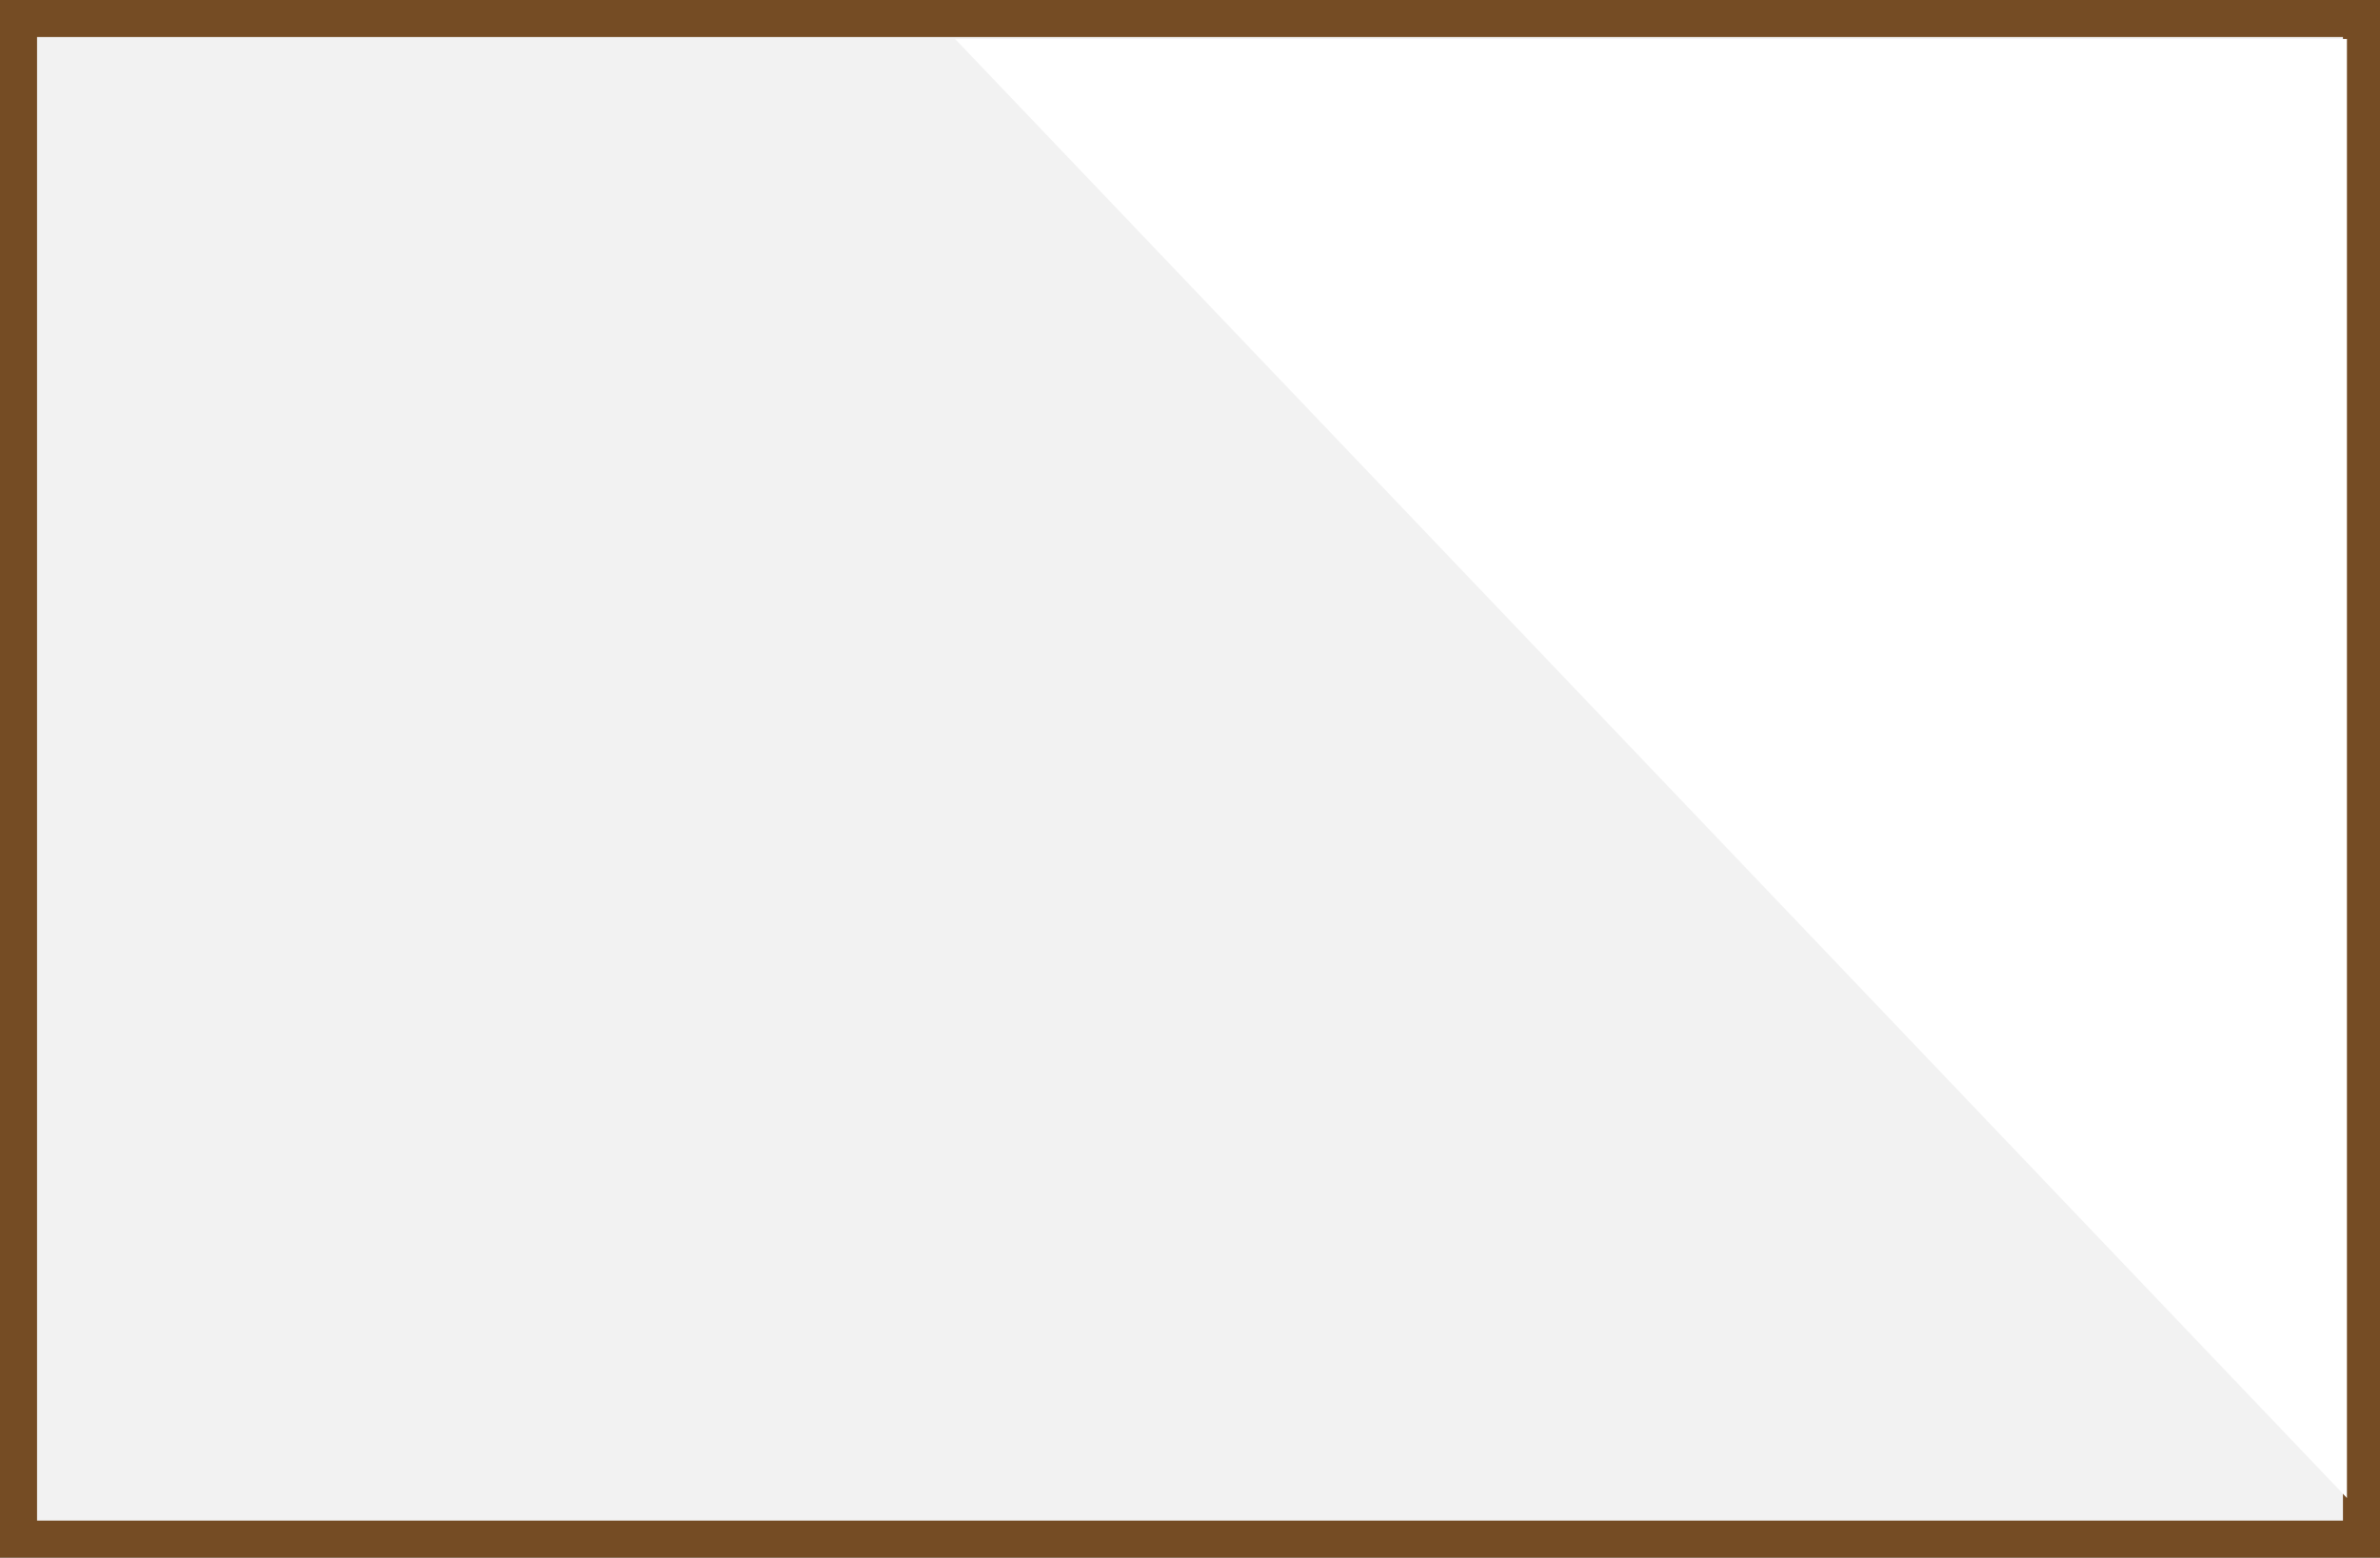 <svg id="White_Board" data-name="White Board" xmlns="http://www.w3.org/2000/svg" viewBox="0 0 900.05 589.22"><rect x="0" y="0" width="900.05" height="589.22" fill="#808080" stroke="none"/><defs><style>.cls-1{fill:#f2f2f2;stroke:#754c24;stroke-miterlimit:10;stroke-width:14px;}.cls-2{fill:#fff;}</style></defs><title>WhiteBoard</title><rect class="cls-1" x="7" y="7" width="886.05" height="575.22"/><polygon class="cls-2" points="887.55 566.65 361.18 14.73 887.55 14.73 887.55 566.65"/></svg>